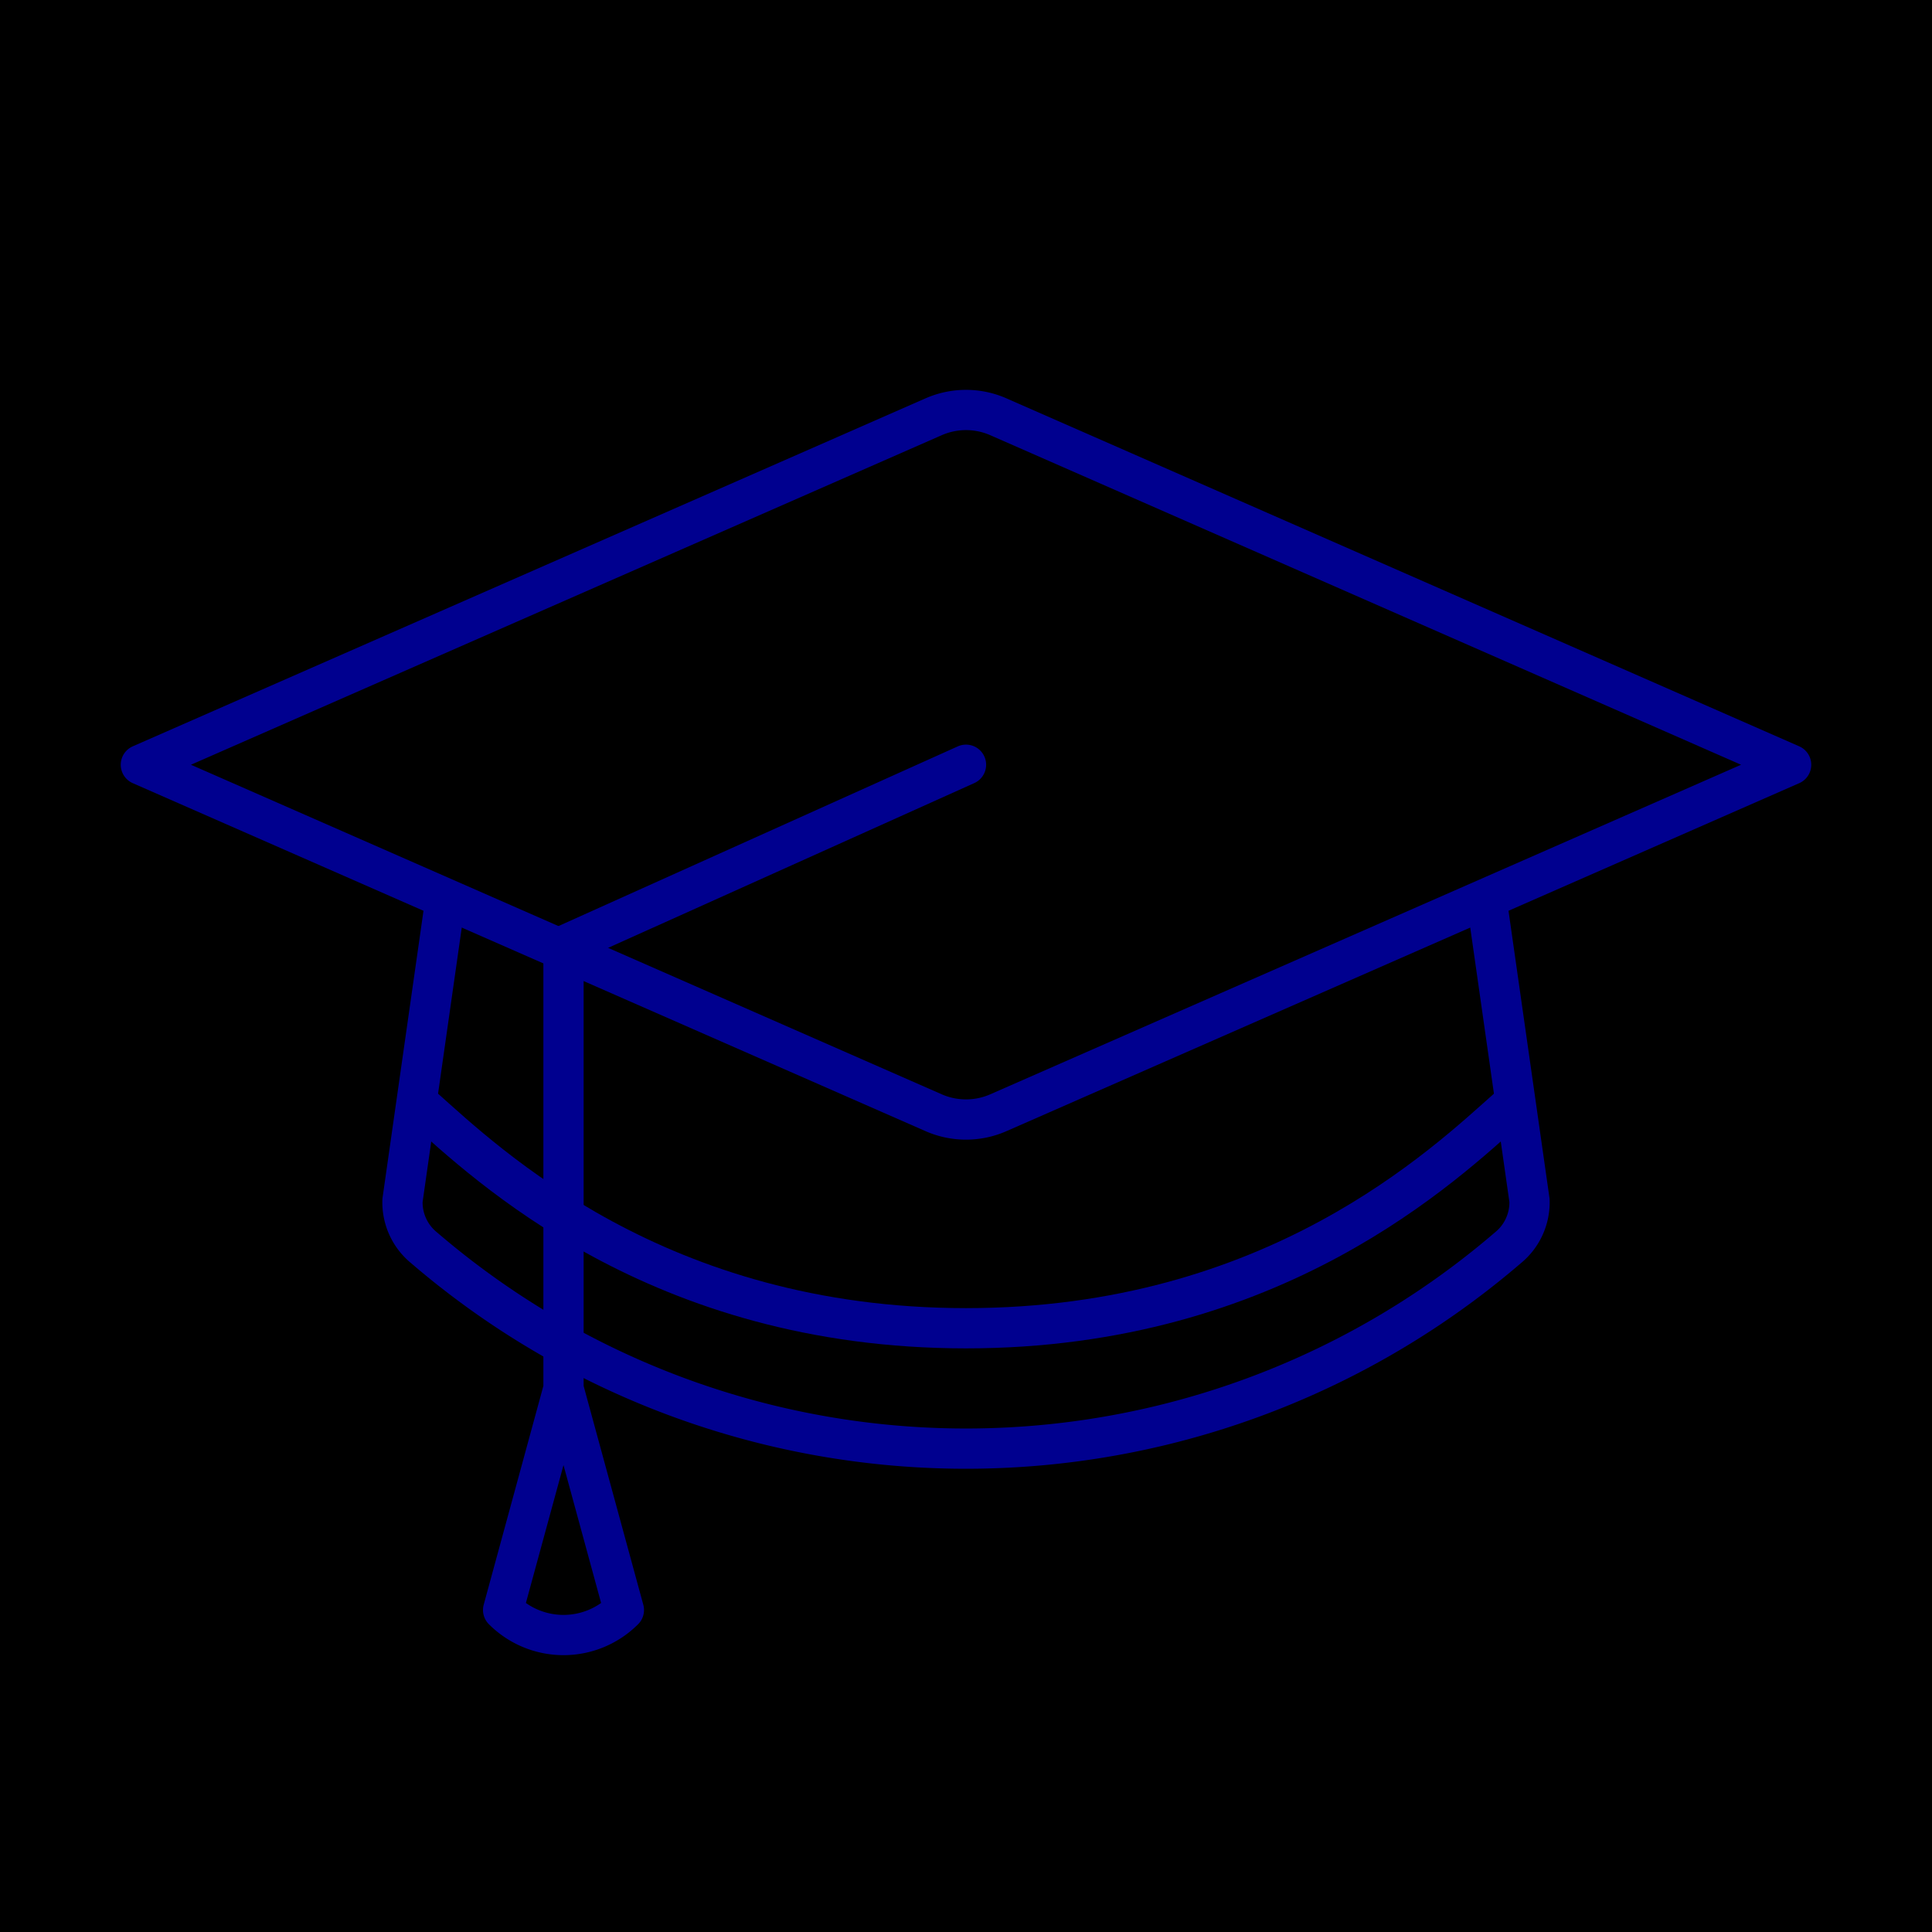 <svg xmlns="http://www.w3.org/2000/svg" viewBox="0 0 96 96"><defs><style>.cls-2{fill:none;stroke:#00008f;stroke-linecap:round;stroke-linejoin:round;stroke-width:2px}</style></defs><g id="Layer_2" ><g id="icons"><path fill="currentColor" d="M0 0h96v96H0z"/><path class="cls-2" d="M7 38l39.39-17.29a4 4 0 0 1 3.22 0L89 38 49.61 55.29a4 4 0 0 1-3.22 0z"/><path class="cls-2" d="M22.09 45L20 59.65A2.91 2.91 0 0 0 21.07 62a41.32 41.32 0 0 0 53.86 0A2.91 2.91 0 0 0 76 59.65L73.91 45"/><path class="cls-2" d="M21 55c3.19 2.84 11.66 11 27 11s23.8-8.16 27-11"/><path class="cls-2" d="M48 38l-20 9v22M31 80a4.24 4.24 0 0 1-6 0l3-11z"/></g></g></svg>